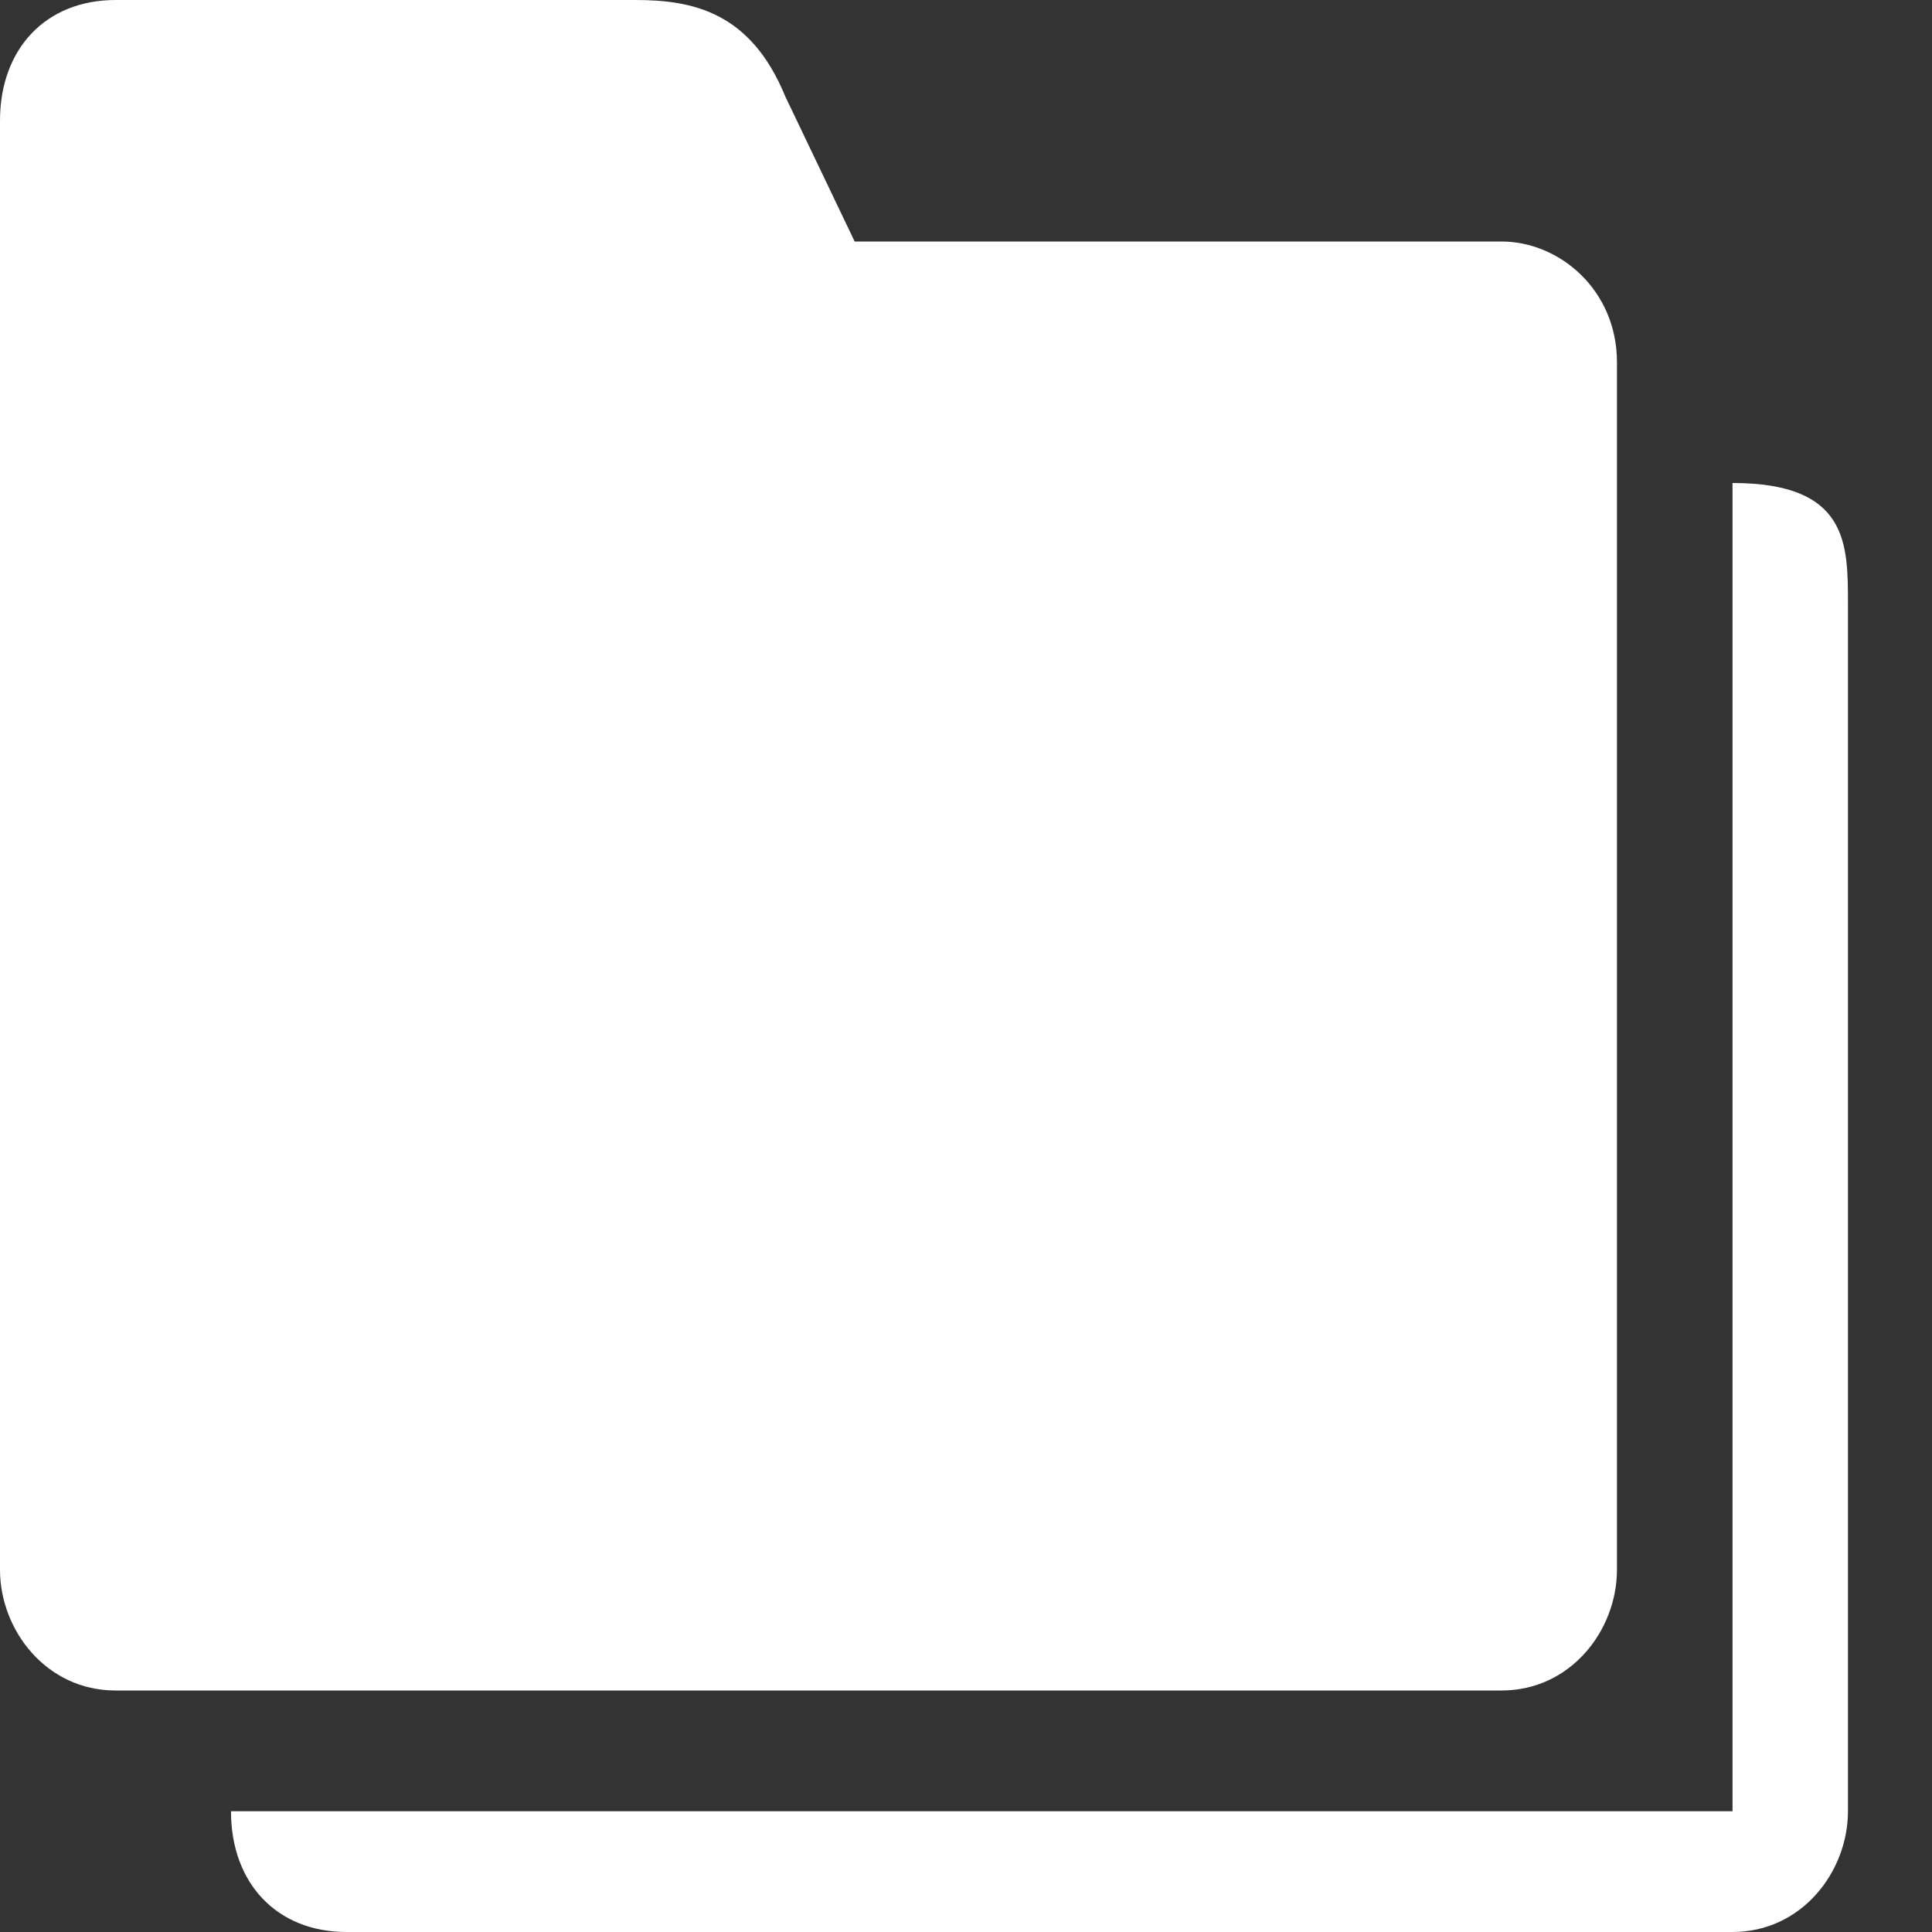 <svg width="16" height="16" fill="none" xmlns="http://www.w3.org/2000/svg"><rect width="100%" height="100%" fill="#333333" stroke="none"/><g clip-path="url(#clip0)" fill="#fff"><path d="M.957 14h11.478c.574 0 .956-.5.956-1V3c0-.6-.478-1-.956-1H7.078L6.504.8C6.217.1 5.74 0 5.261 0H.957C.383 0 0 .4 0 1v12c0 .5.383 1 .957 1z"/><path d="M14.348 4v11H1.913c0 .6.383 1 .957 1h11.478c.574 0 .956-.5.956-1V5c0-.5 0-1-.956-1z"/></g><defs><clipPath id="clip0"><path fill="#fff" d="M0 0h15.304v16H0z"/></clipPath></defs></svg>